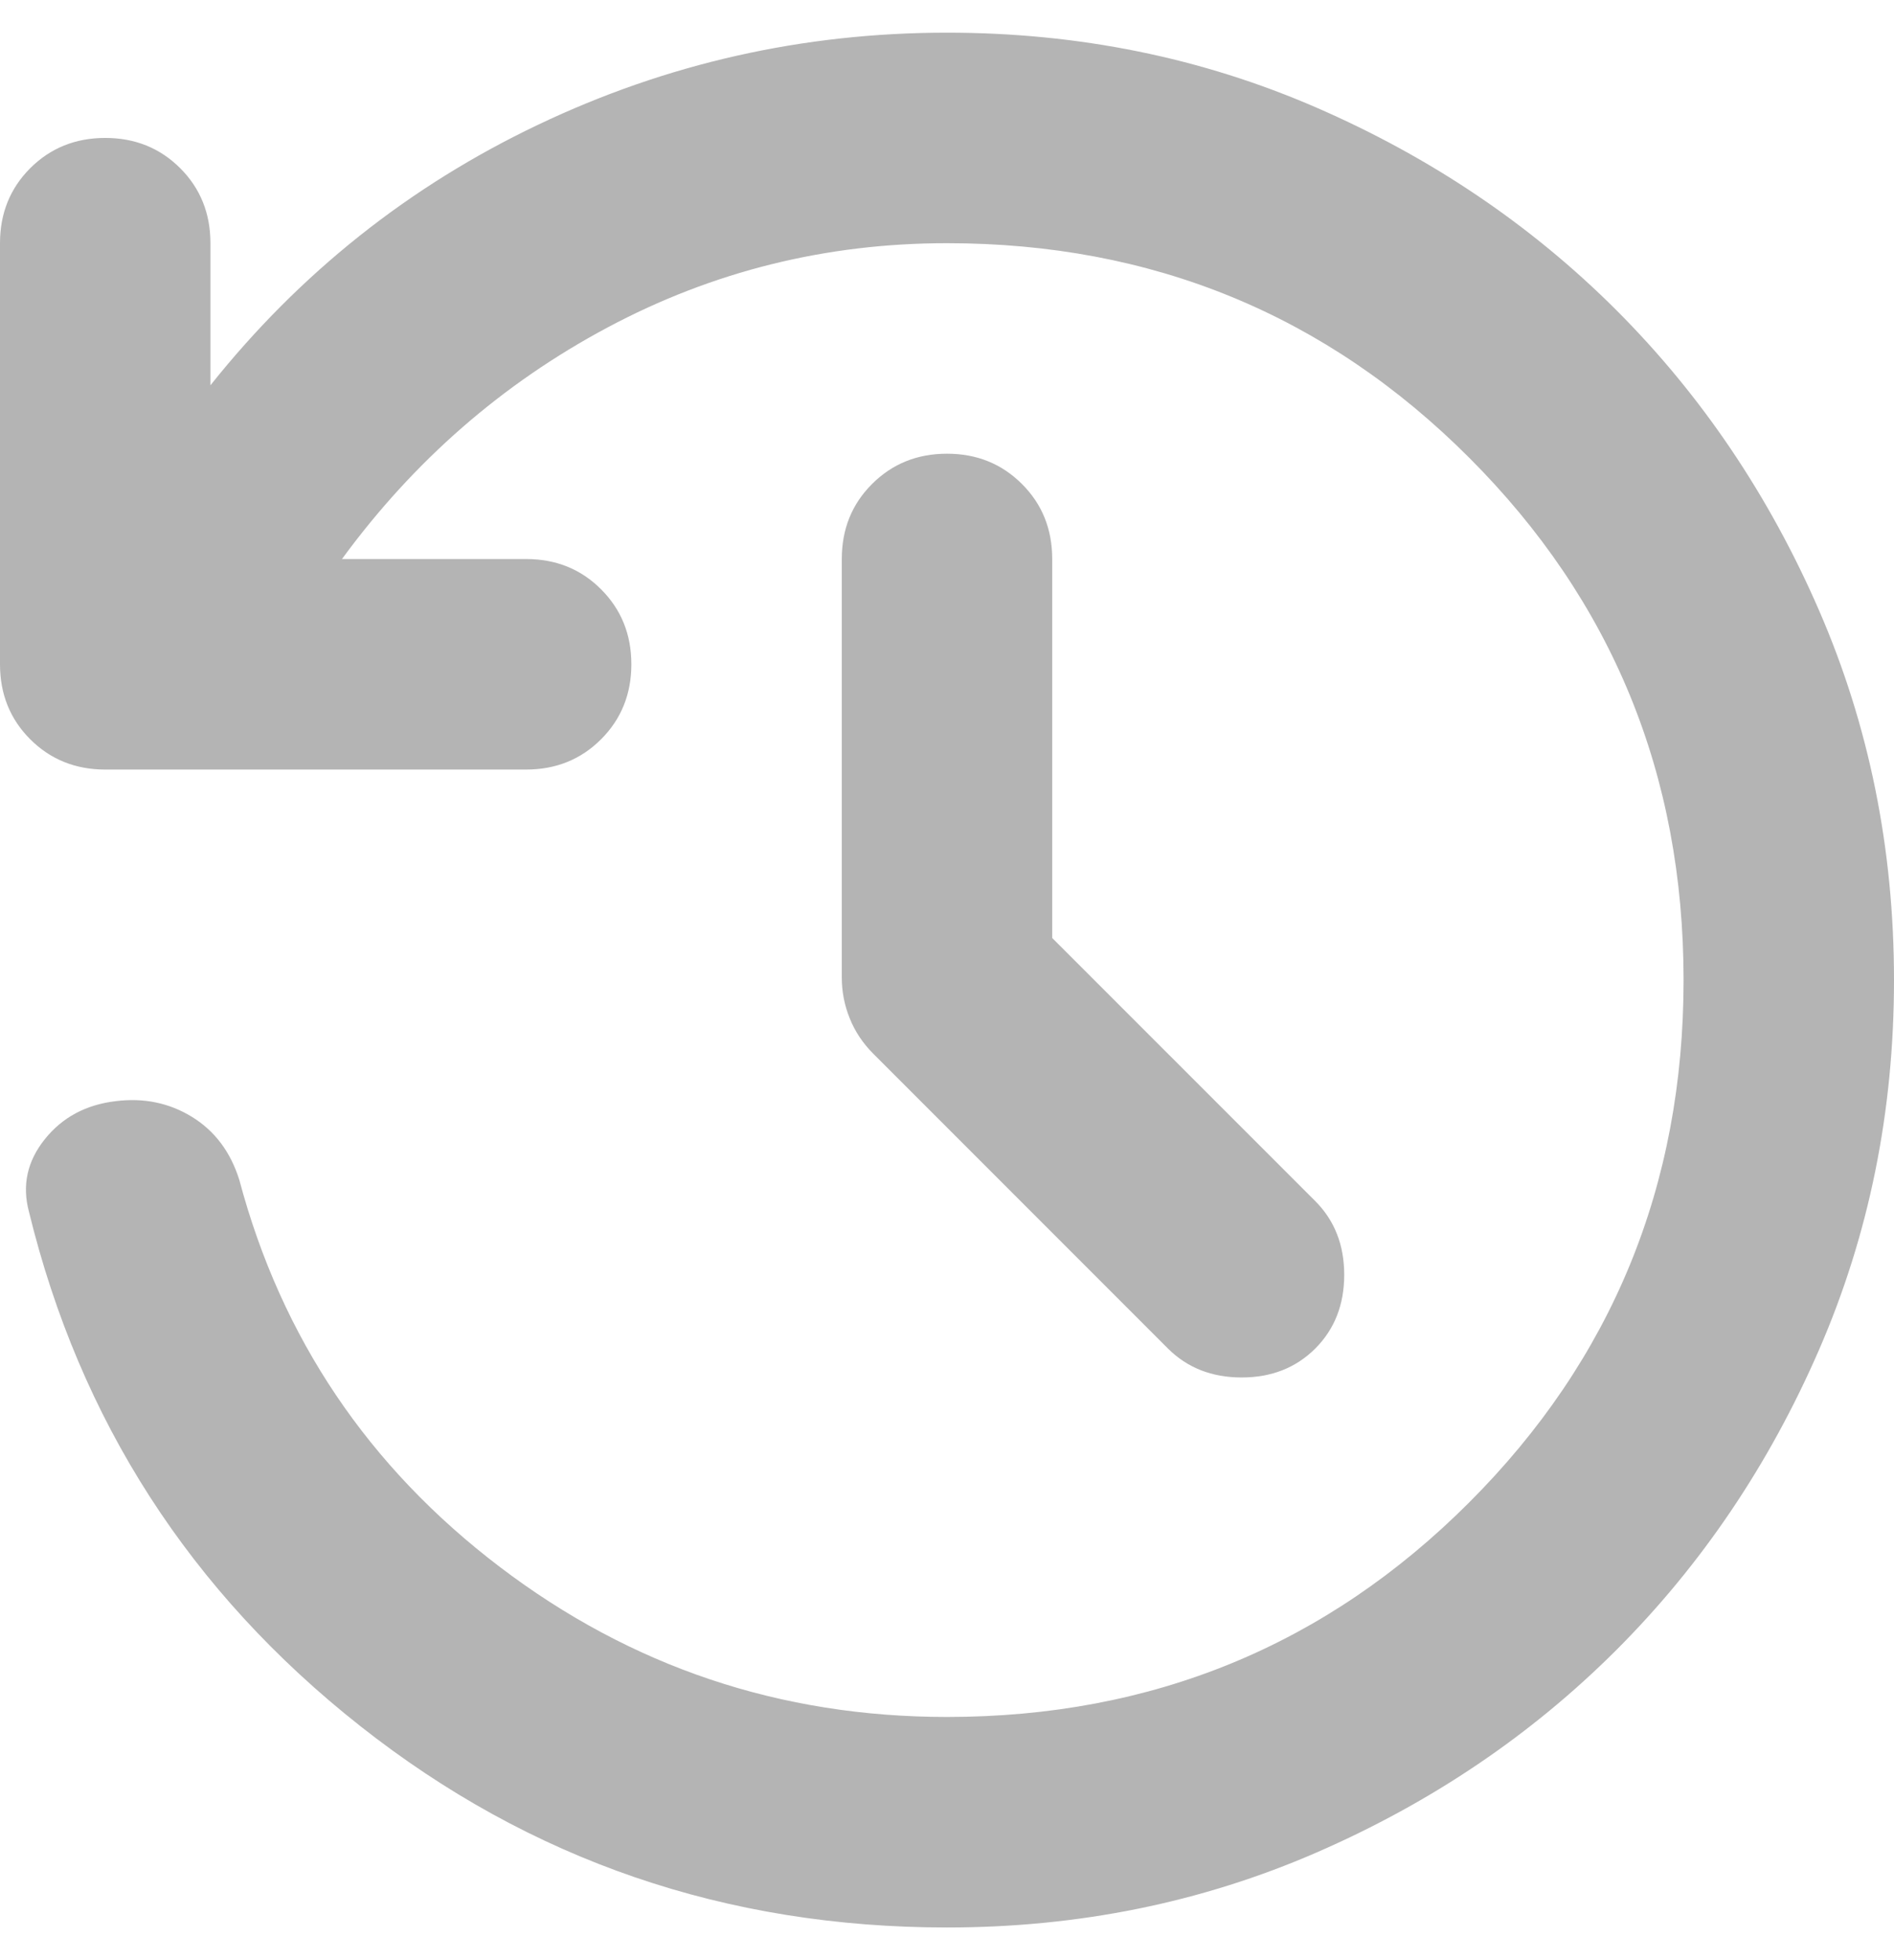 <svg width="29" height="30" viewBox="0 0 29 30" fill="none" xmlns="http://www.w3.org/2000/svg">
<path d="M14.5 29.5C11.117 29.5 8.123 28.473 5.518 26.419C2.913 24.365 1.222 21.74 0.443 18.544C0.336 18.142 0.416 17.773 0.685 17.437C0.953 17.101 1.316 16.907 1.772 16.853C2.202 16.799 2.591 16.88 2.94 17.094C3.289 17.309 3.531 17.631 3.665 18.061C4.31 20.478 5.639 22.451 7.653 23.982C9.667 25.512 11.949 26.278 14.5 26.278C17.642 26.278 20.307 25.184 22.495 22.995C24.684 20.807 25.778 18.142 25.778 15C25.778 11.858 24.684 9.193 22.495 7.005C20.307 4.816 17.642 3.722 14.5 3.722C12.647 3.722 10.915 4.152 9.304 5.011C7.693 5.87 6.337 7.052 5.236 8.556H8.056C8.512 8.556 8.895 8.71 9.203 9.019C9.512 9.328 9.667 9.71 9.667 10.167C9.667 10.623 9.512 11.006 9.203 11.315C8.895 11.623 8.512 11.778 8.056 11.778H1.611C1.155 11.778 0.772 11.623 0.463 11.315C0.154 11.006 0 10.623 0 10.167V3.722C0 3.266 0.154 2.883 0.463 2.574C0.772 2.266 1.155 2.111 1.611 2.111C2.068 2.111 2.45 2.266 2.759 2.574C3.068 2.883 3.222 3.266 3.222 3.722V5.897C4.592 4.179 6.263 2.85 8.237 1.91C10.21 0.97 12.298 0.5 14.5 0.5C16.514 0.5 18.4 0.883 20.159 1.648C21.918 2.413 23.448 3.447 24.751 4.749C26.053 6.052 27.087 7.582 27.852 9.341C28.617 11.1 29 12.986 29 15C29 17.014 28.617 18.9 27.852 20.659C27.087 22.418 26.053 23.948 24.751 25.251C23.448 26.553 21.918 27.587 20.159 28.352C18.4 29.117 16.514 29.5 14.5 29.5ZM16.111 14.356L20.139 18.383C20.434 18.679 20.582 19.055 20.582 19.511C20.582 19.968 20.434 20.343 20.139 20.639C19.843 20.934 19.468 21.082 19.011 21.082C18.555 21.082 18.179 20.934 17.883 20.639L13.372 16.128C13.211 15.967 13.09 15.785 13.01 15.584C12.929 15.383 12.889 15.175 12.889 14.96V8.556C12.889 8.099 13.043 7.716 13.352 7.408C13.661 7.099 14.043 6.944 14.5 6.944C14.957 6.944 15.339 7.099 15.648 7.408C15.957 7.716 16.111 8.099 16.111 8.556V14.356Z" fill="#B4B4B4"/>
</svg>
